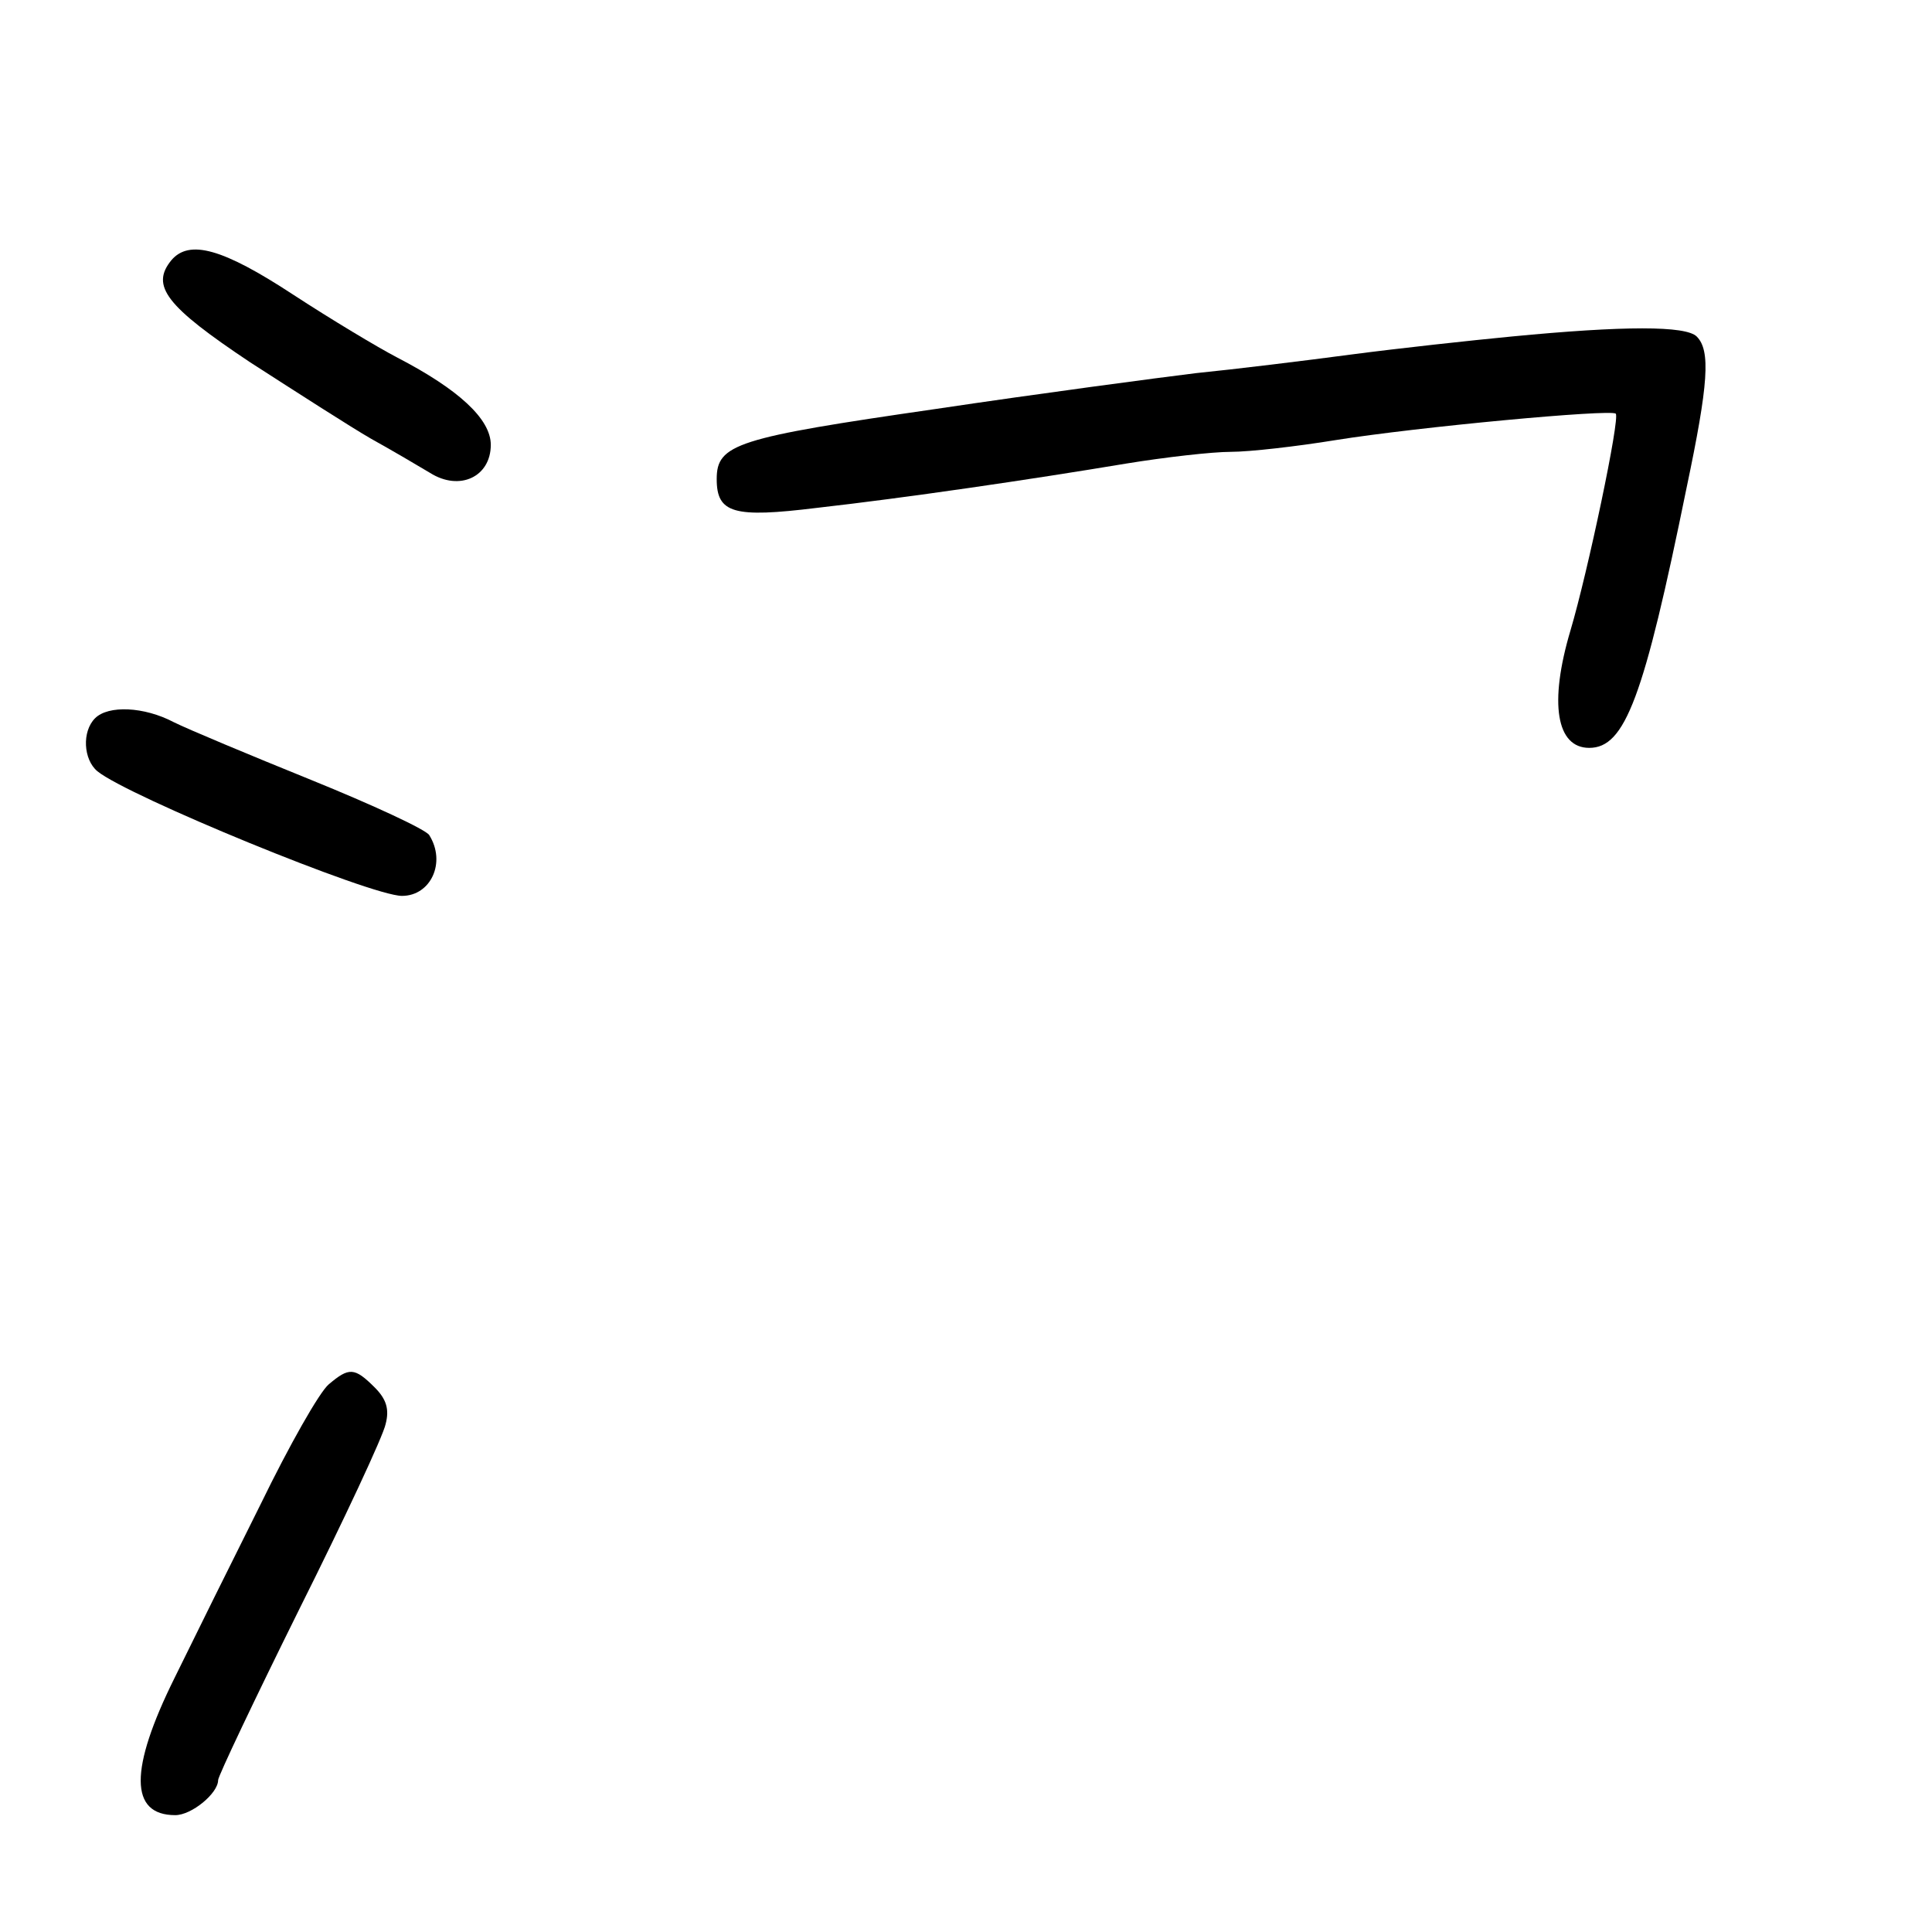 <?xml version="1.0" standalone="no"?>
<!DOCTYPE svg PUBLIC "-//W3C//DTD SVG 20010904//EN"
 "http://www.w3.org/TR/2001/REC-SVG-20010904/DTD/svg10.dtd">
<svg version="1.0" xmlns="http://www.w3.org/2000/svg"
 width="248pt" height="248pt" viewBox="0 0 248 248"
 preserveAspectRatio="xMidYMid meet">
<g transform="translate(0,248) scale(0.1,-0.1)"
fill="#000000" stroke="none">
<path d="M220 2146 c-27 -33 -7 -59 101 -131 59 -38 129 -83 155 -98 27 -15
61 -35 76 -44 38 -24 78 -5 78 36 0 33 -41 71 -120 112 -25 13 -85 49 -134 81
-90 59 -133 71 -156 44z"/>
<path d="M1940 2048 c-52 -5 -144 -15 -205 -23 -60 -8 -150 -19 -200 -24 -49
-6 -200 -26 -334 -46 -256 -37 -281 -45 -281 -90 0 -44 22 -50 128 -37 115 13
272 36 398 57 49 8 110 15 134 15 24 0 85 7 134 15 106 17 354 40 360 34 6 -5
-36 -204 -58 -278 -28 -94 -18 -151 24 -151 46 0 70 64 125 334 28 133 31 176
13 194 -14 14 -93 14 -238 0z"/>
<path d="M122 1558 c-17 -17 -15 -53 3 -68 39 -32 351 -160 391 -160 37 0 57
43 35 78 -4 7 -73 39 -152 71 -79 32 -158 65 -176 74 -38 20 -84 22 -101 5z"/>
<path d="M422 703 c-12 -10 -51 -79 -87 -153 -37 -74 -87 -175 -111 -224 -58
-117 -58 -176 1 -176 21 0 55 28 55 45 0 5 47 104 104 219 58 116 108 223 111
238 5 19 1 32 -14 47 -26 26 -33 26 -59 4z"/>
</g>
</svg>

